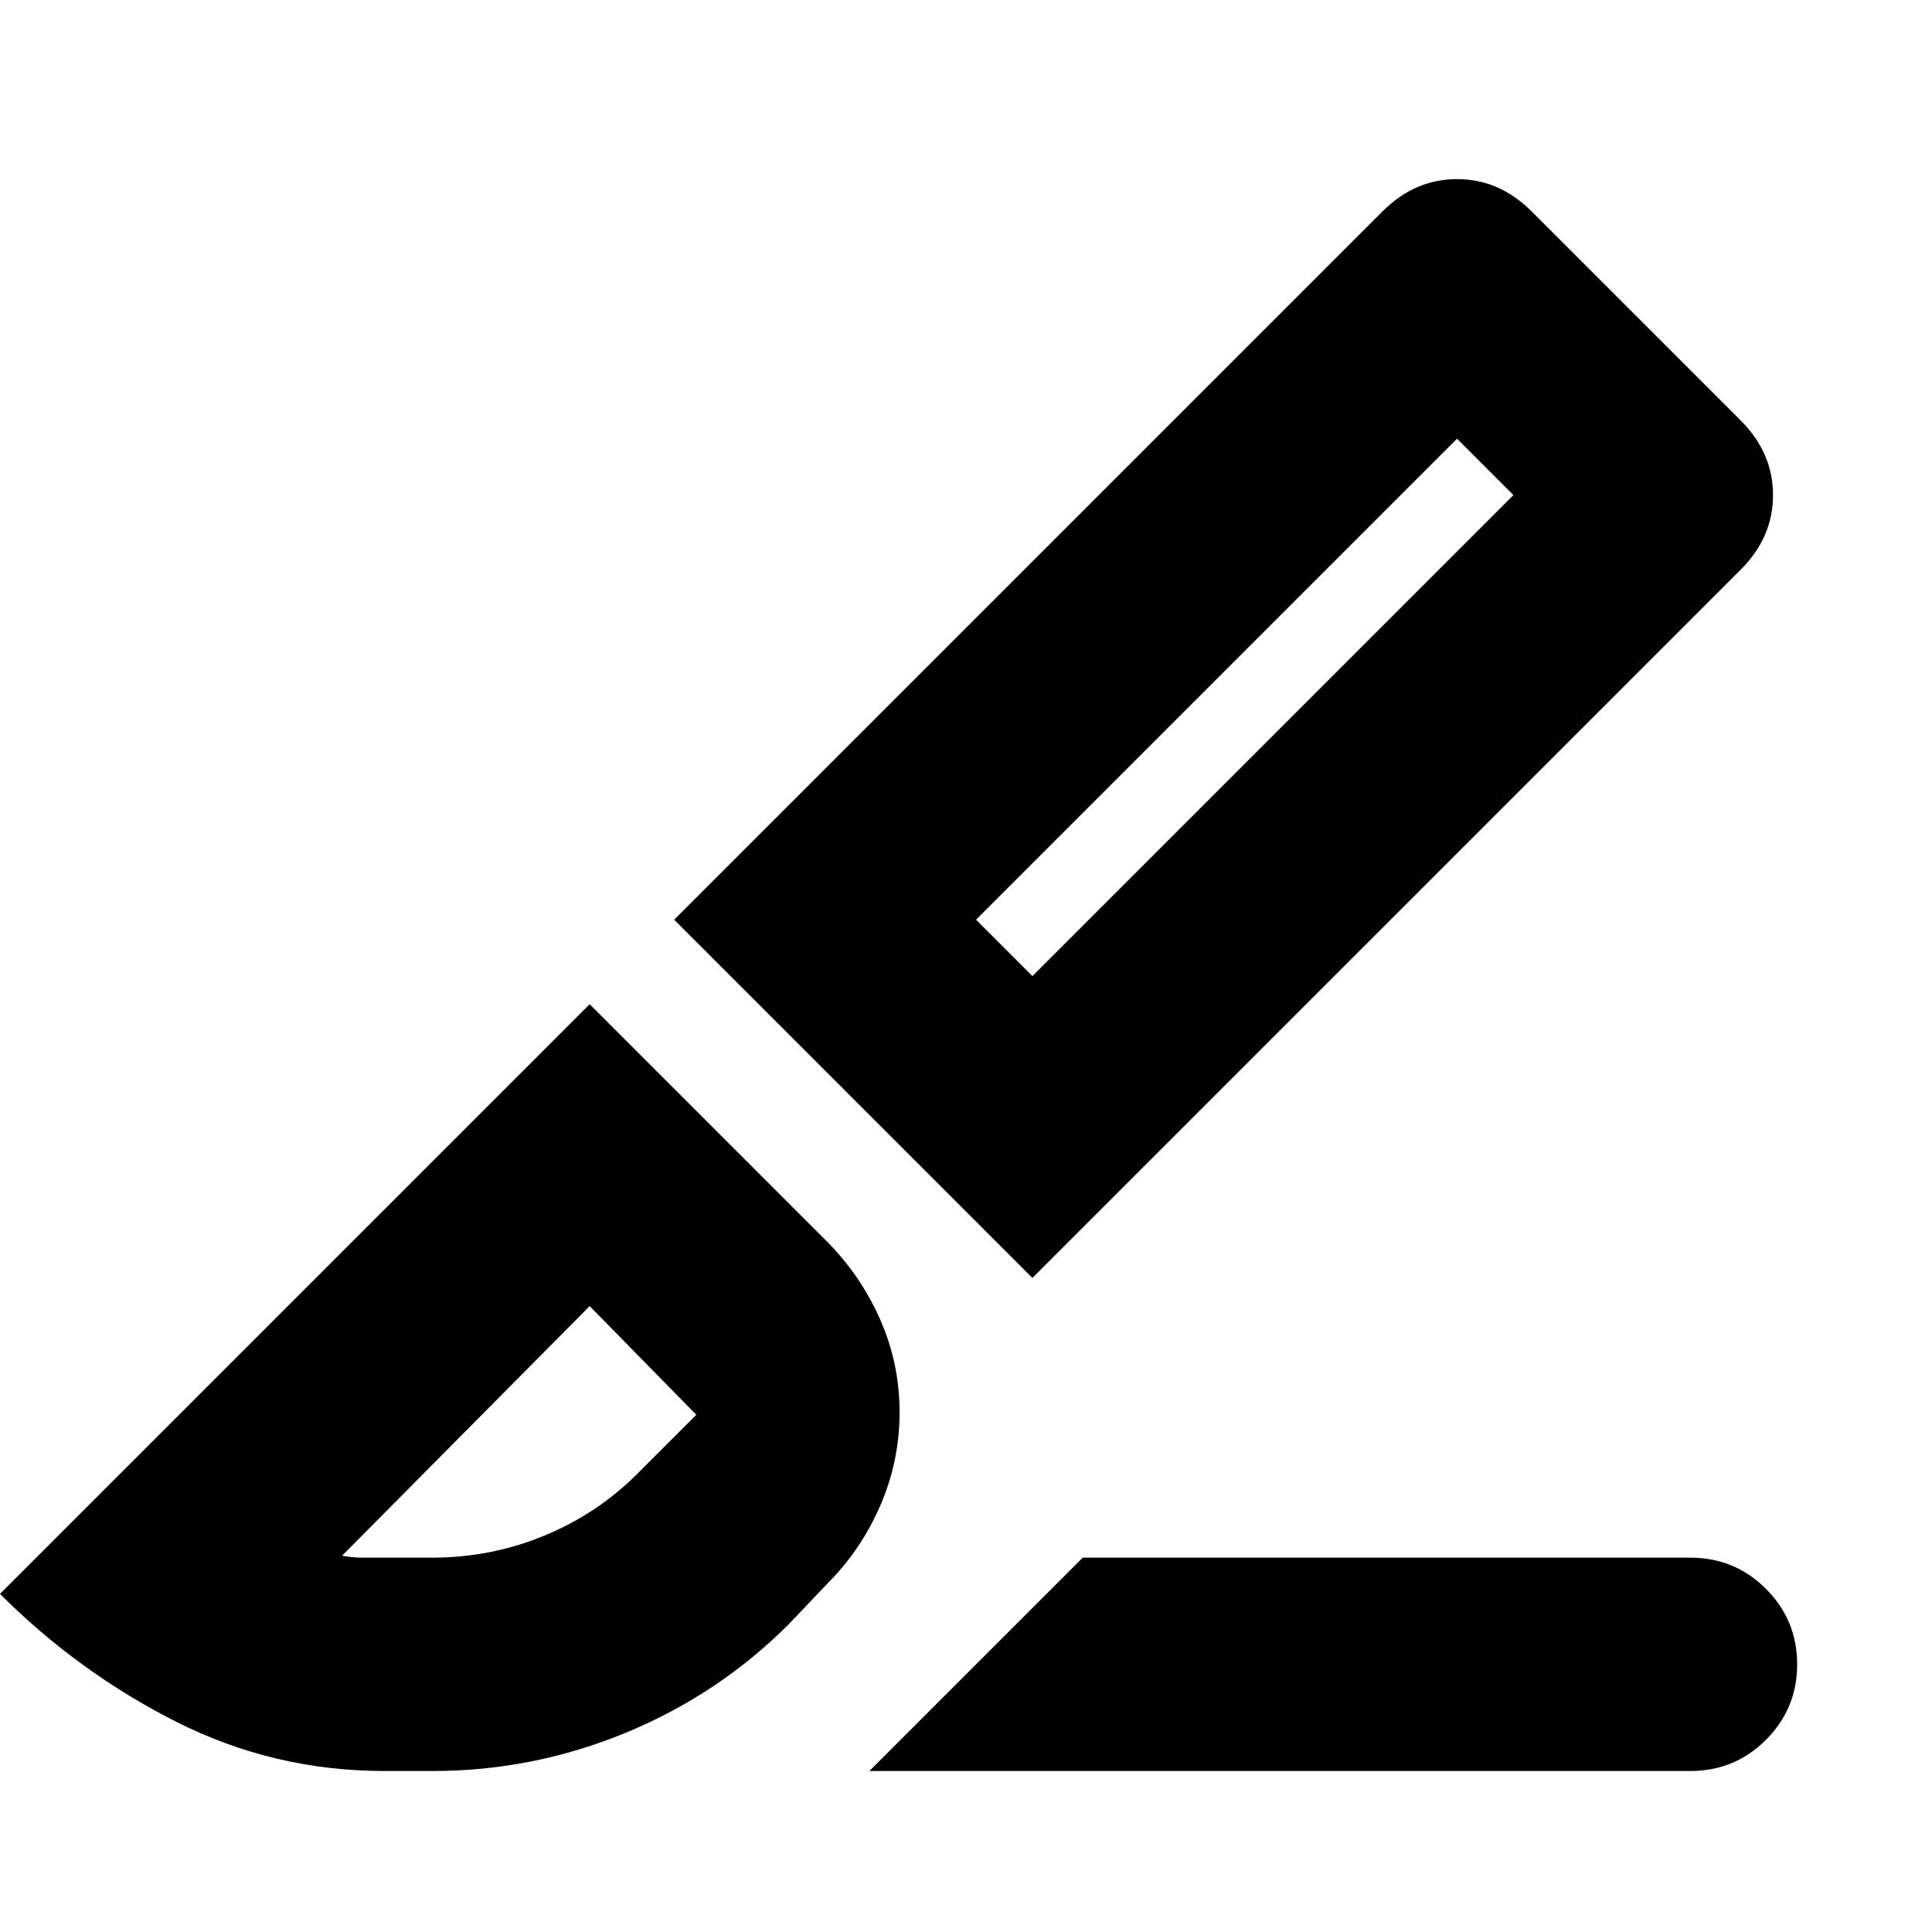 <svg xmlns="http://www.w3.org/2000/svg" height="24" viewBox="0 96 960 960" width="24"><path d="m432 976 106-106h302q22 0 37.5 15.5T893 923q0 22-15.5 37.5T840 976H432Zm81-245L335 553l352-352q16-16 37-16t37 16l104 104q16 16 16 37t-16 37L513 731Zm0-150 239-239-28-28-239 239 28 28ZM191 976q-55 0-103.5-24.5T0 888l293-293 118 118q16.8 16.956 26.4 38.756 9.6 21.8 9.6 46.022 0 24.222-9.6 46.349Q427.8 866.255 411 883l-19 20q-35 35-81.069 54-46.068 19-95.931 19h-24Zm0-106h23.556q29.444 0 55.989-10.977Q297.091 848.045 317 828l29-29-53-54-123 124q5 1 10.538 1H191Zm561-528-28-28 28 28ZM293 745Z"/></svg>